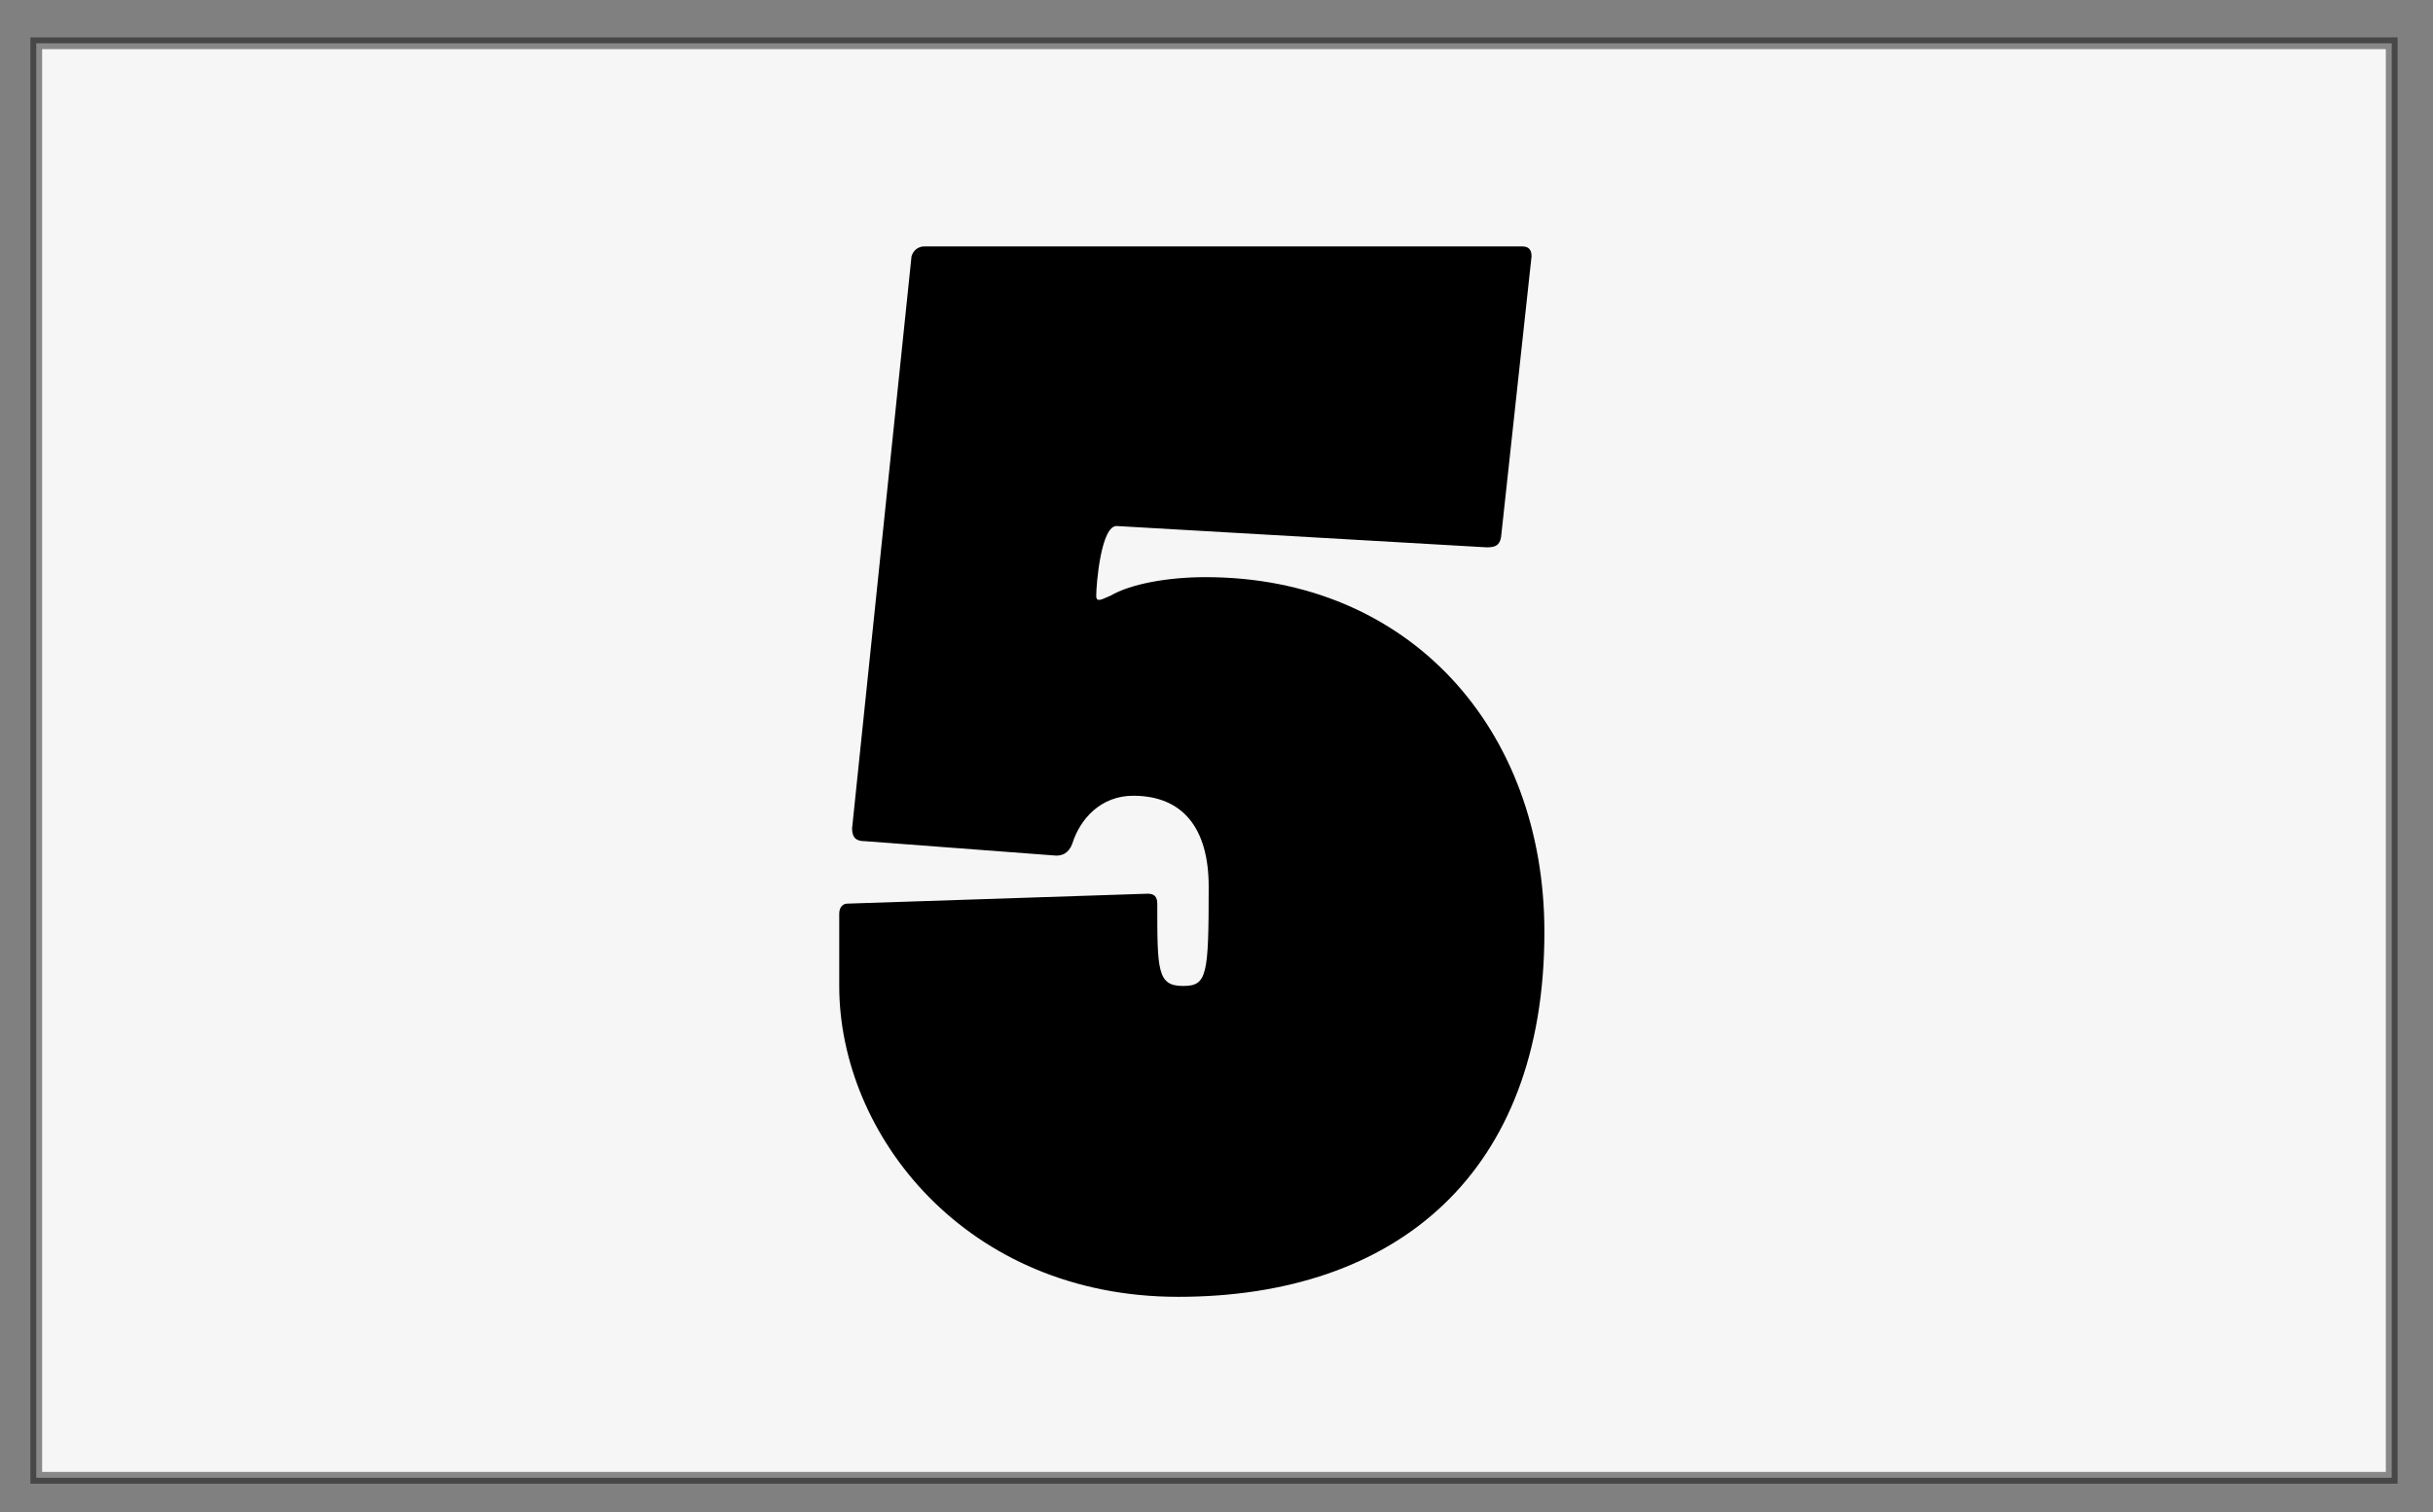 <?xml version="1.0" encoding="UTF-8" standalone="no"?>
<!-- Created with Inkscape (http://www.inkscape.org/) -->

<svg
   xmlns:osb="http://www.openswatchbook.org/uri/2009/osb"
   xmlns:dc="http://purl.org/dc/elements/1.1/"
   xmlns:cc="http://creativecommons.org/ns#"
   xmlns:rdf="http://www.w3.org/1999/02/22-rdf-syntax-ns#"
   xmlns:svg="http://www.w3.org/2000/svg"
   xmlns="http://www.w3.org/2000/svg"
   xmlns:xlink="http://www.w3.org/1999/xlink"
   xmlns:sodipodi="http://sodipodi.sourceforge.net/DTD/sodipodi-0.dtd"
   xmlns:inkscape="http://www.inkscape.org/namespaces/inkscape"
   width="370"
   height="230"
   id="svg3780"
   version="1.1"
   inkscape:version="0.48.5 r10040"
   sodipodi:docname="number5.svg">
  <rect width="100%" height="100%" fill="#808080" stroke="none"/>
  <defs
     id="defs3782">
    <linearGradient
       id="linearGradient5942"
       osb:paint="solid">
      <stop
         style="stop-color:#ffffff;stop-opacity:0.922;"
         offset="0"
         id="stop5944" />
    </linearGradient>
    <linearGradient
       id="linearGradient5868"
       osb:paint="solid">
      <stop
         style="stop-color:#ffccaa;stop-opacity:1;"
         offset="0"
         id="stop5870" />
    </linearGradient>
    <linearGradient
       id="linearGradient5846"
       osb:paint="gradient">
      <stop
         style="stop-color:#ffb348;stop-opacity:1;"
         offset="0"
         id="stop5848" />
      <stop
         style="stop-color:#ffb380;stop-opacity:0.506;"
         offset="1"
         id="stop5850" />
    </linearGradient>
    <linearGradient
       id="linearGradient4348"
       osb:paint="gradient">
      <stop
         style="stop-color:#e49b55;stop-opacity:1;"
         offset="0"
         id="stop4350" />
      <stop
         style="stop-color:#e49b55;stop-opacity:0.855;"
         offset="1"
         id="stop4352" />
    </linearGradient>
    <linearGradient
       inkscape:collect="always"
       xlink:href="#linearGradient4348"
       id="linearGradient4354"
       x1="210"
       y1="242.077"
       x2="510"
       y2="242.077"
       gradientUnits="userSpaceOnUse" />
    <linearGradient
       inkscape:collect="always"
       xlink:href="#linearGradient5942"
       id="linearGradient5946"
       x1="307.569"
       y1="234.202"
       x2="330.351"
       y2="234.202"
       gradientUnits="userSpaceOnUse" />
    <linearGradient
       inkscape:collect="always"
       xlink:href="#linearGradient5942"
       id="linearGradient5984"
       gradientUnits="userSpaceOnUse"
       x1="180"
       y1="242.362"
       x2="540"
       y2="242.362"
       gradientTransform="translate(-175.383,695.687)" />
  </defs>
  <sodipodi:namedview
     id="base"
     pagecolor="#ffffff"
     bordercolor="#666666"
     borderopacity="1.0"
     inkscape:pageopacity="0.0"
     inkscape:pageshadow="2"
     inkscape:zoom="1.9513514"
     inkscape:cx="185"
     inkscape:cy="115"
     inkscape:document-units="px"
     inkscape:current-layer="layer1"
     showgrid="false"
     inkscape:window-width="1231"
     inkscape:window-height="756"
     inkscape:window-x="49"
     inkscape:window-y="0"
     inkscape:window-maximized="0" />
  <g
     inkscape:label="Layer 1"
     inkscape:groupmode="layer"
     id="layer1"
     transform="translate(0,-822.362)">
    <path
       inkscape:connector-curvature="0"
       style="fill:url(#linearGradient5984);fill-opacity:1.0;fill-rule:nonzero;stroke:#000000;stroke-width:1.79;stroke-opacity:0.449"
       d="m 5.512,828.944 358.21,0 0,218.21 -358.21,0 z"
       id="rect3790" />
    <g
       transform="matrix(6.107,0,0,5.398,-942.996,372.835)"
       style="font-size:40px;font-style:normal;font-weight:normal;line-height:125%;letter-spacing:0px;word-spacing:0px;fill:#000000;fill-opacity:1;stroke:none;font-family:Sans"
       id="text5969">
      <path
         d="m 175.631,106.62 c 0,0.32 0.16,0.36 0.32,0.36 l 4.68,0.4 c 0.24,0.04 0.4,-0.08 0.48,-0.32 0.2,-0.72 0.72,-1.36 1.52,-1.36 1.24,0 1.88,0.92 1.88,2.56 0,2.52 -0.04,2.8 -0.64,2.8 -0.64,0 -0.64,-0.44 -0.64,-2.32 0,-0.2 -0.08,-0.28 -0.24,-0.28 l -7.48,0.28 c -0.12,0 -0.2,0.12 -0.2,0.28 l 0,2.04 c 0,4.2 3.16,8.76 8.44,8.76 5.44,0 9.12,-3.48 9.12,-10.28 0,-5.72 -3.36,-10 -8.44,-10 -0.96,0 -1.88,0.2 -2.36,0.52 -0.16,0.08 -0.24,0.12 -0.28,0.12 -0.04,0 -0.08,0 -0.08,-0.12 0,-0.32 0.12,-2 0.52,-1.96 l 9.2,0.6 c 0.2,0 0.32,-0.04 0.36,-0.28 l 0.76,-7.92 c 0,-0.2 -0.08,-0.28 -0.24,-0.28 l -14.88,0 c -0.16,0 -0.28,0.12 -0.32,0.28 l -1.48,16.12"
         style="font-variant:normal;font-weight:bold;font-stretch:normal;font-family:Poplar Std;-inkscape-font-specification:Poplar Std Bold"
         id="path5974"
         inkscape:connector-curvature="0" />
    </g>
  </g>
</svg>
